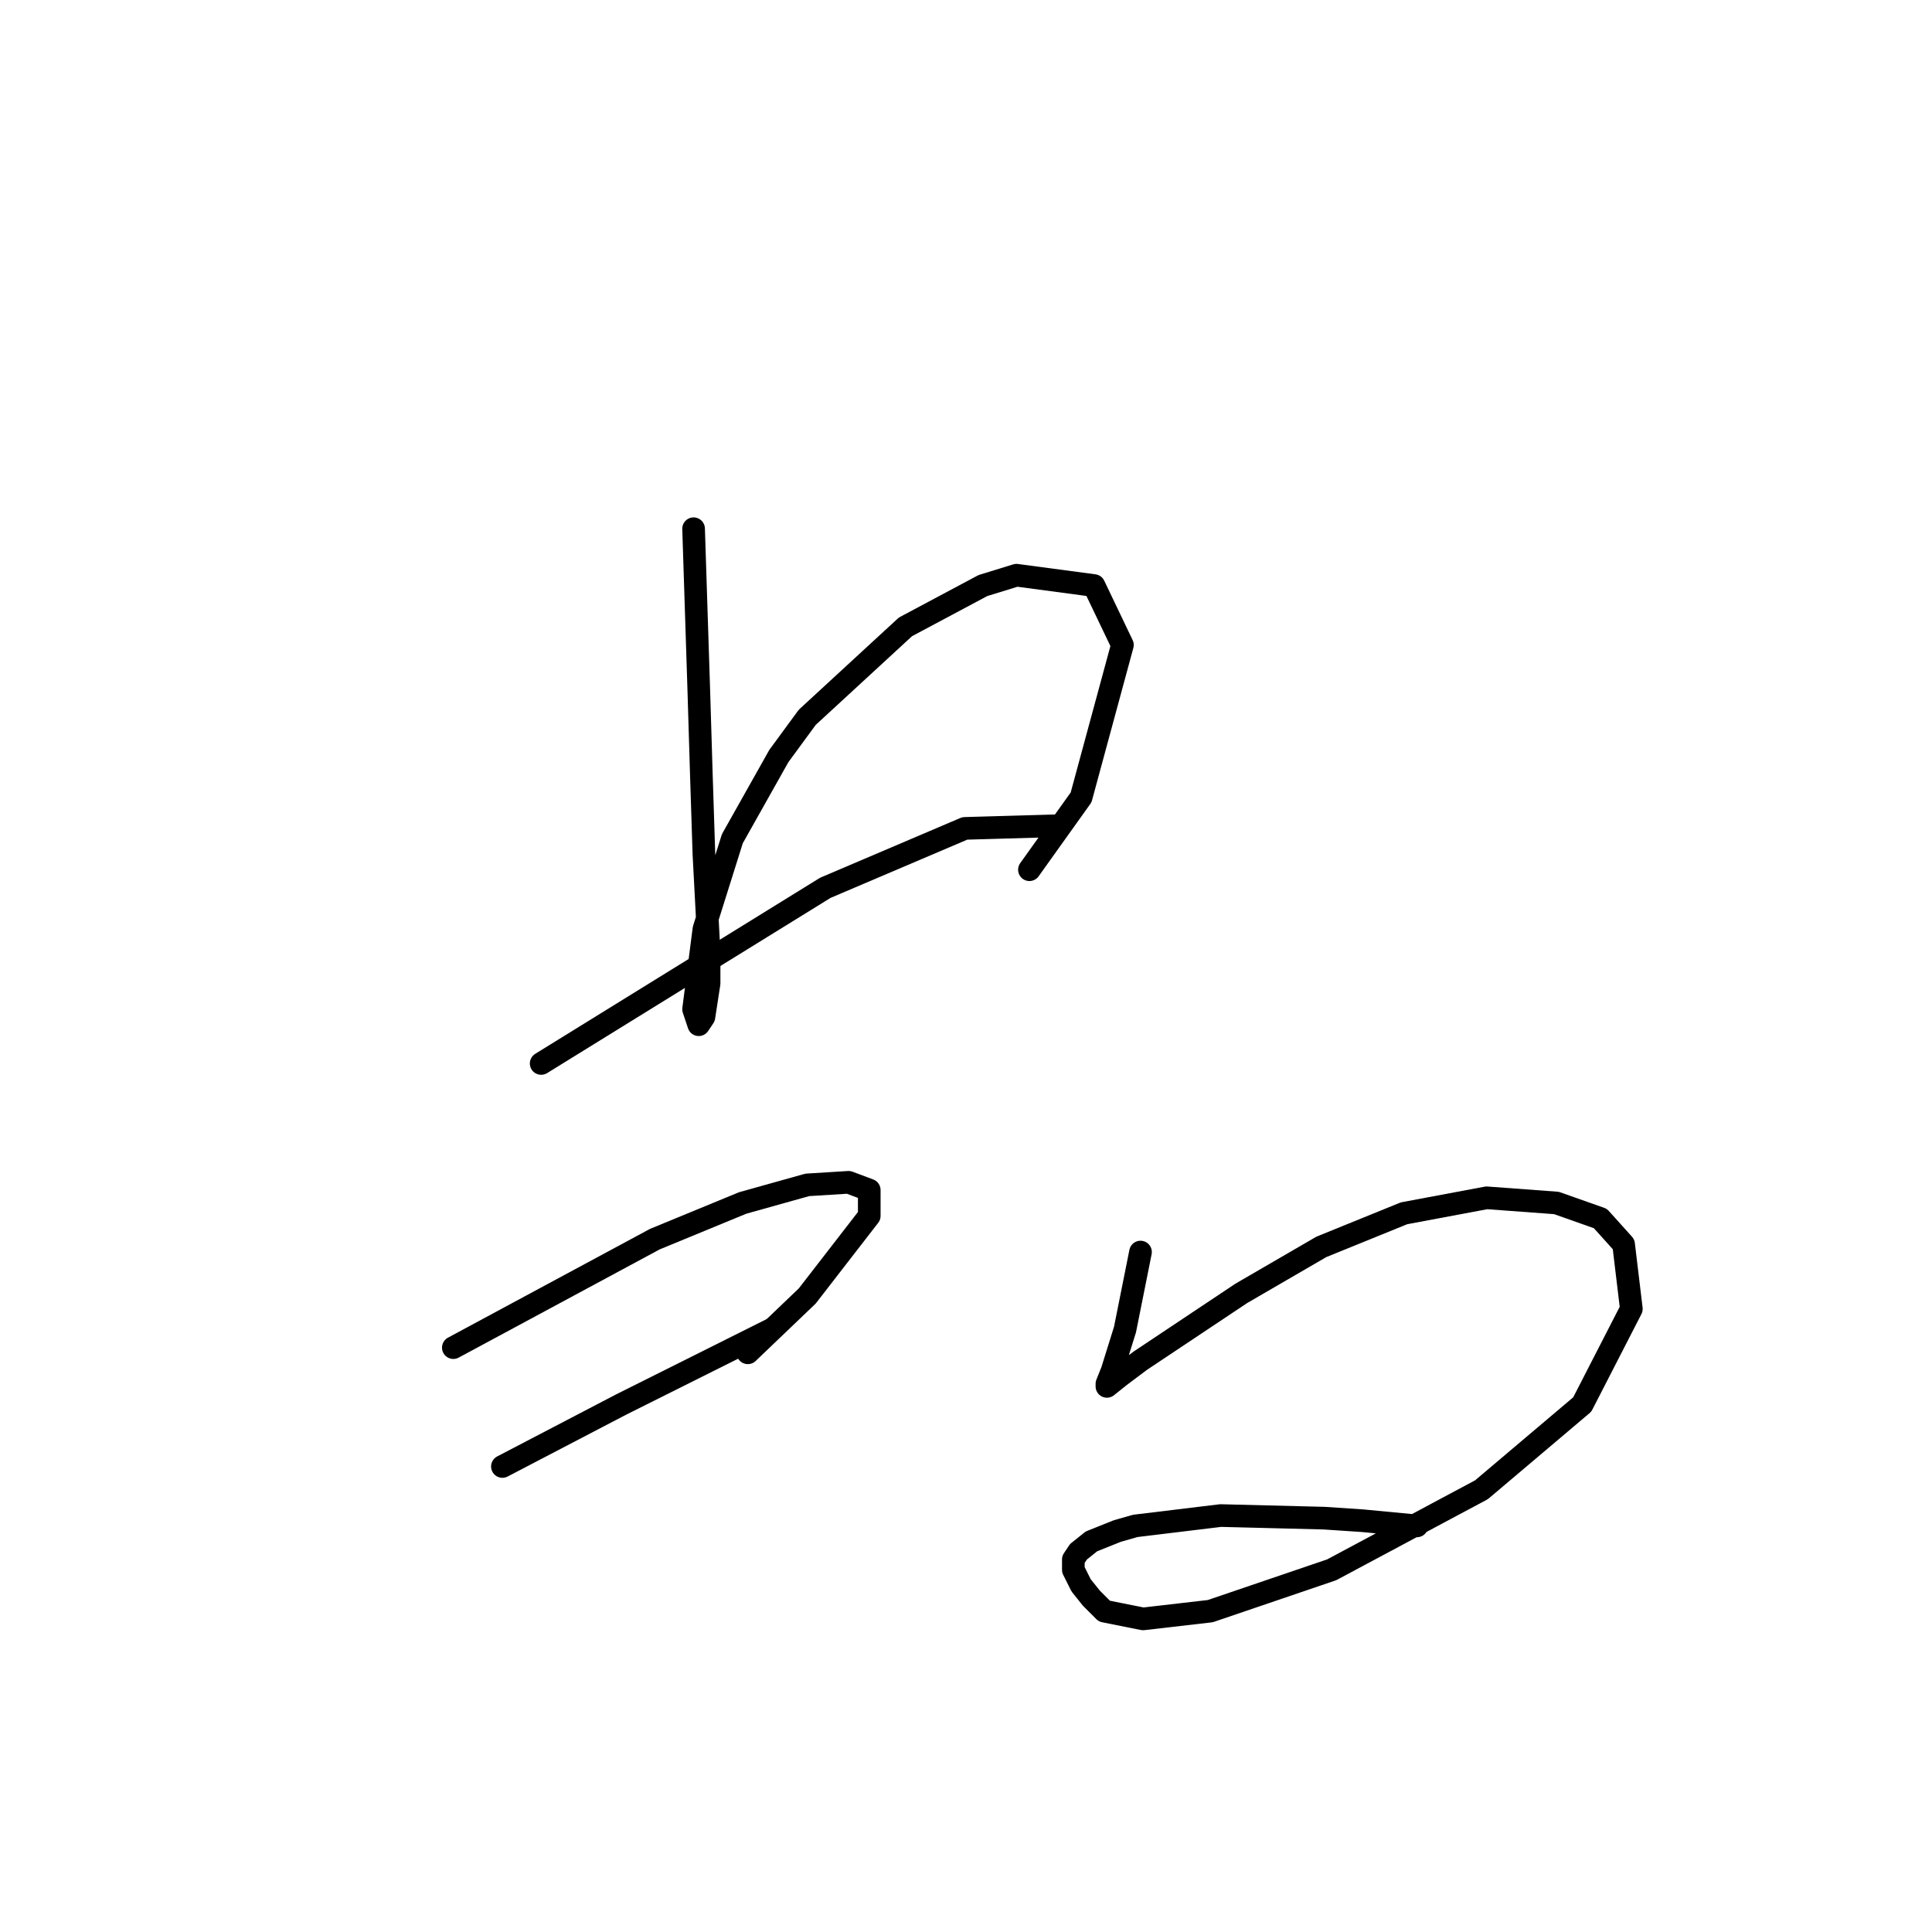 <?xml version="1.0" standalone="no"?>
    <svg width="256" height="256" xmlns="http://www.w3.org/2000/svg" version="1.1">
    <polyline stroke="black" stroke-width="3" stroke-linecap="round" fill="transparent" stroke-linejoin="round" points="91.904 70.058 92.246 80.669 92.589 91.281 92.931 102.577 93.273 113.189 93.958 126.196 93.958 130.304 93.273 134.754 92.589 135.781 91.904 133.727 93.273 123.116 97.039 111.135 103.2 100.181 106.966 95.046 119.973 83.066 130.242 77.589 134.692 76.219 144.962 77.589 148.727 85.462 143.25 105.658 136.404 115.242 136.404 115.242 " />
        <polyline stroke="black" stroke-width="3" stroke-linecap="round" fill="transparent" stroke-linejoin="round" points="71.708 140.916 90.535 129.277 109.362 117.639 127.846 109.766 139.827 109.423 139.827 109.423 " />
        <polyline stroke="black" stroke-width="3" stroke-linecap="round" fill="transparent" stroke-linejoin="round" points="60.069 178.569 73.419 171.381 86.769 164.193 98.408 159.4 106.966 157.004 112.442 156.662 115.181 157.689 115.181 161.112 106.966 171.723 99.092 179.254 99.092 179.254 " />
        <polyline stroke="black" stroke-width="3" stroke-linecap="round" fill="transparent" stroke-linejoin="round" points="66.573 194.316 74.446 190.208 82.319 186.1 102.173 176.173 102.173 176.173 " />
        <polyline stroke="black" stroke-width="3" stroke-linecap="round" fill="transparent" stroke-linejoin="round" points="151.123 165.904 150.439 169.327 149.754 172.75 149.069 176.173 147.358 181.65 146.673 183.362 146.673 183.704 148.385 182.335 151.123 180.281 164.473 171.381 175.085 165.219 186.039 160.769 196.993 158.716 206.235 159.4 212.054 161.454 215.135 164.877 216.162 173.435 209.658 186.1 196.308 197.396 176.454 208.008 160.366 213.485 151.466 214.512 146.331 213.485 144.619 211.773 143.25 210.062 142.566 208.693 142.223 208.008 142.223 207.323 142.223 206.639 142.908 205.612 144.619 204.243 148.042 202.873 150.439 202.189 161.735 200.819 175.427 201.162 180.562 201.504 187.75 202.189 187.75 202.189 " />
        </svg>